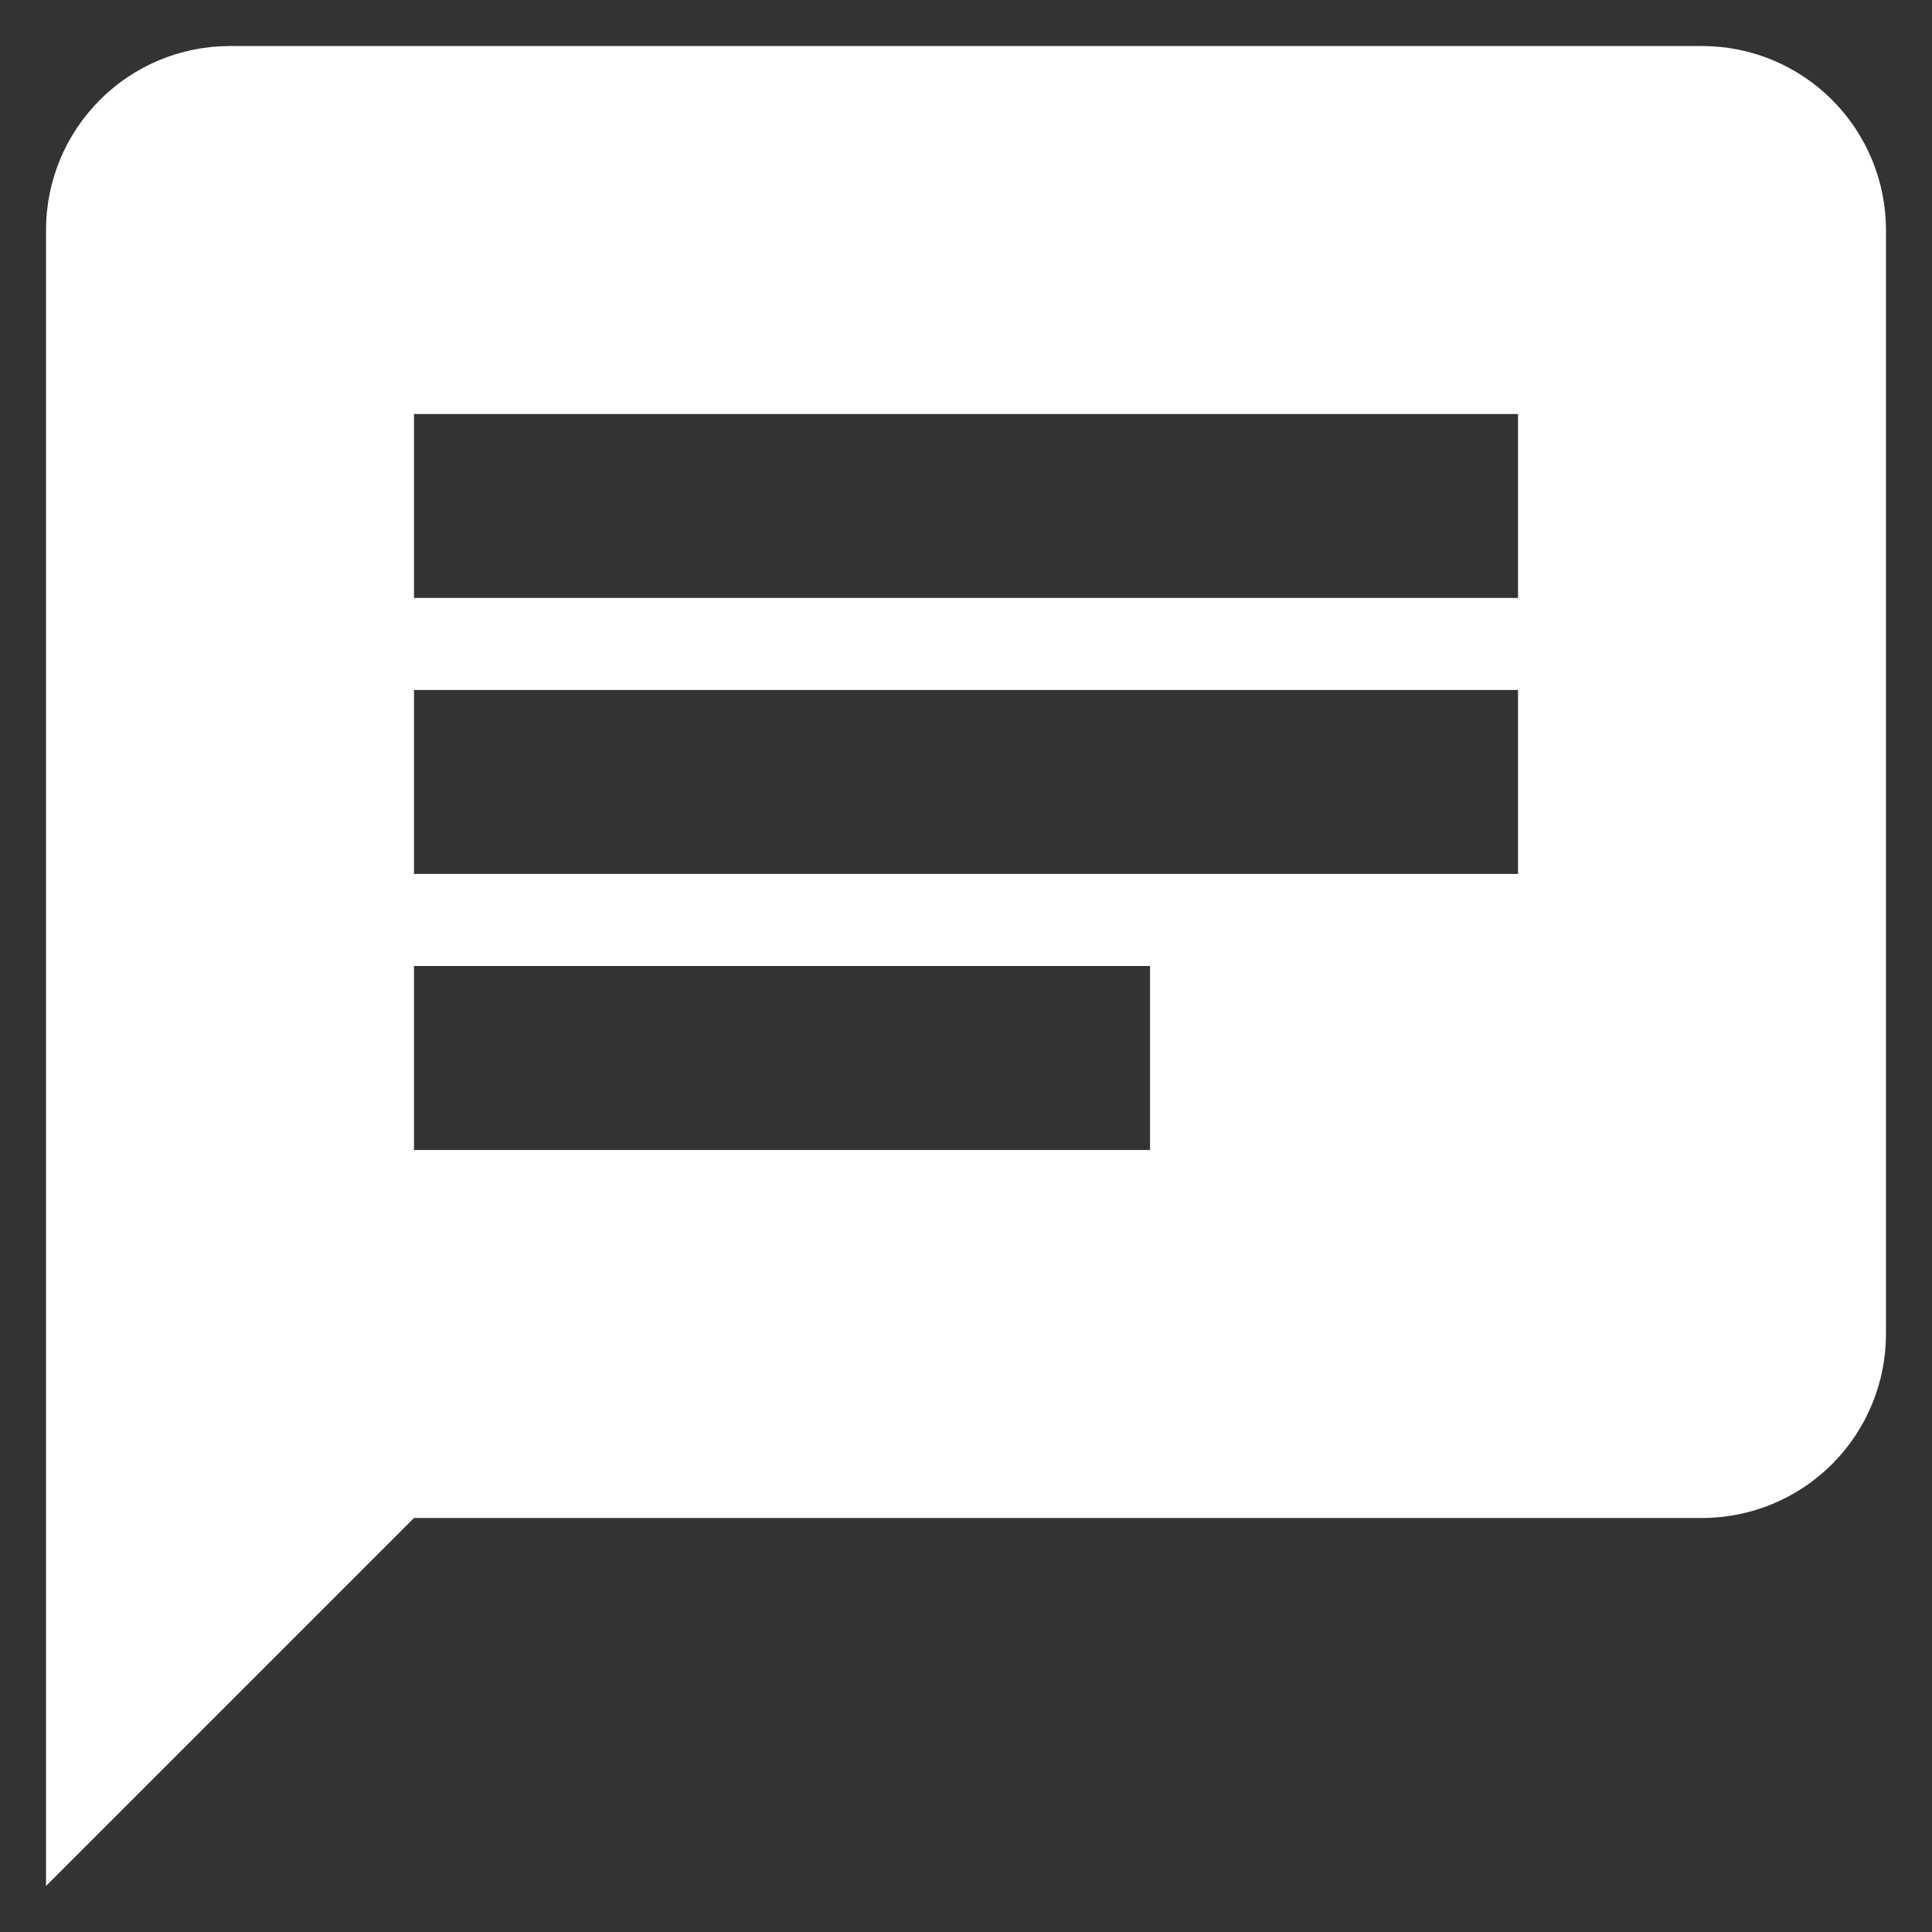 <svg width="28" height="28" viewBox="0 0 28 28" fill="none" xmlns="http://www.w3.org/2000/svg">
<rect x="0" y="0" width="28" height="28" fill="#333333" stroke="none"/>
<path d="M24.667 0.667H3.333C2.626 0.667 1.948 0.947 1.448 1.448C0.948 1.948 0.667 2.626 0.667 3.333V27.333L6 22H24.667C25.374 22 26.052 21.719 26.552 21.219C27.052 20.719 27.333 20.04 27.333 19.333V3.333C27.333 2.626 27.052 1.948 26.552 1.448C26.052 0.947 25.374 0.667 24.667 0.667ZM6 10H22V12.666H6V10ZM16.667 16.666H6V14H16.667V16.666ZM22 8.666H6V6H22" fill="white"/>
</svg>
